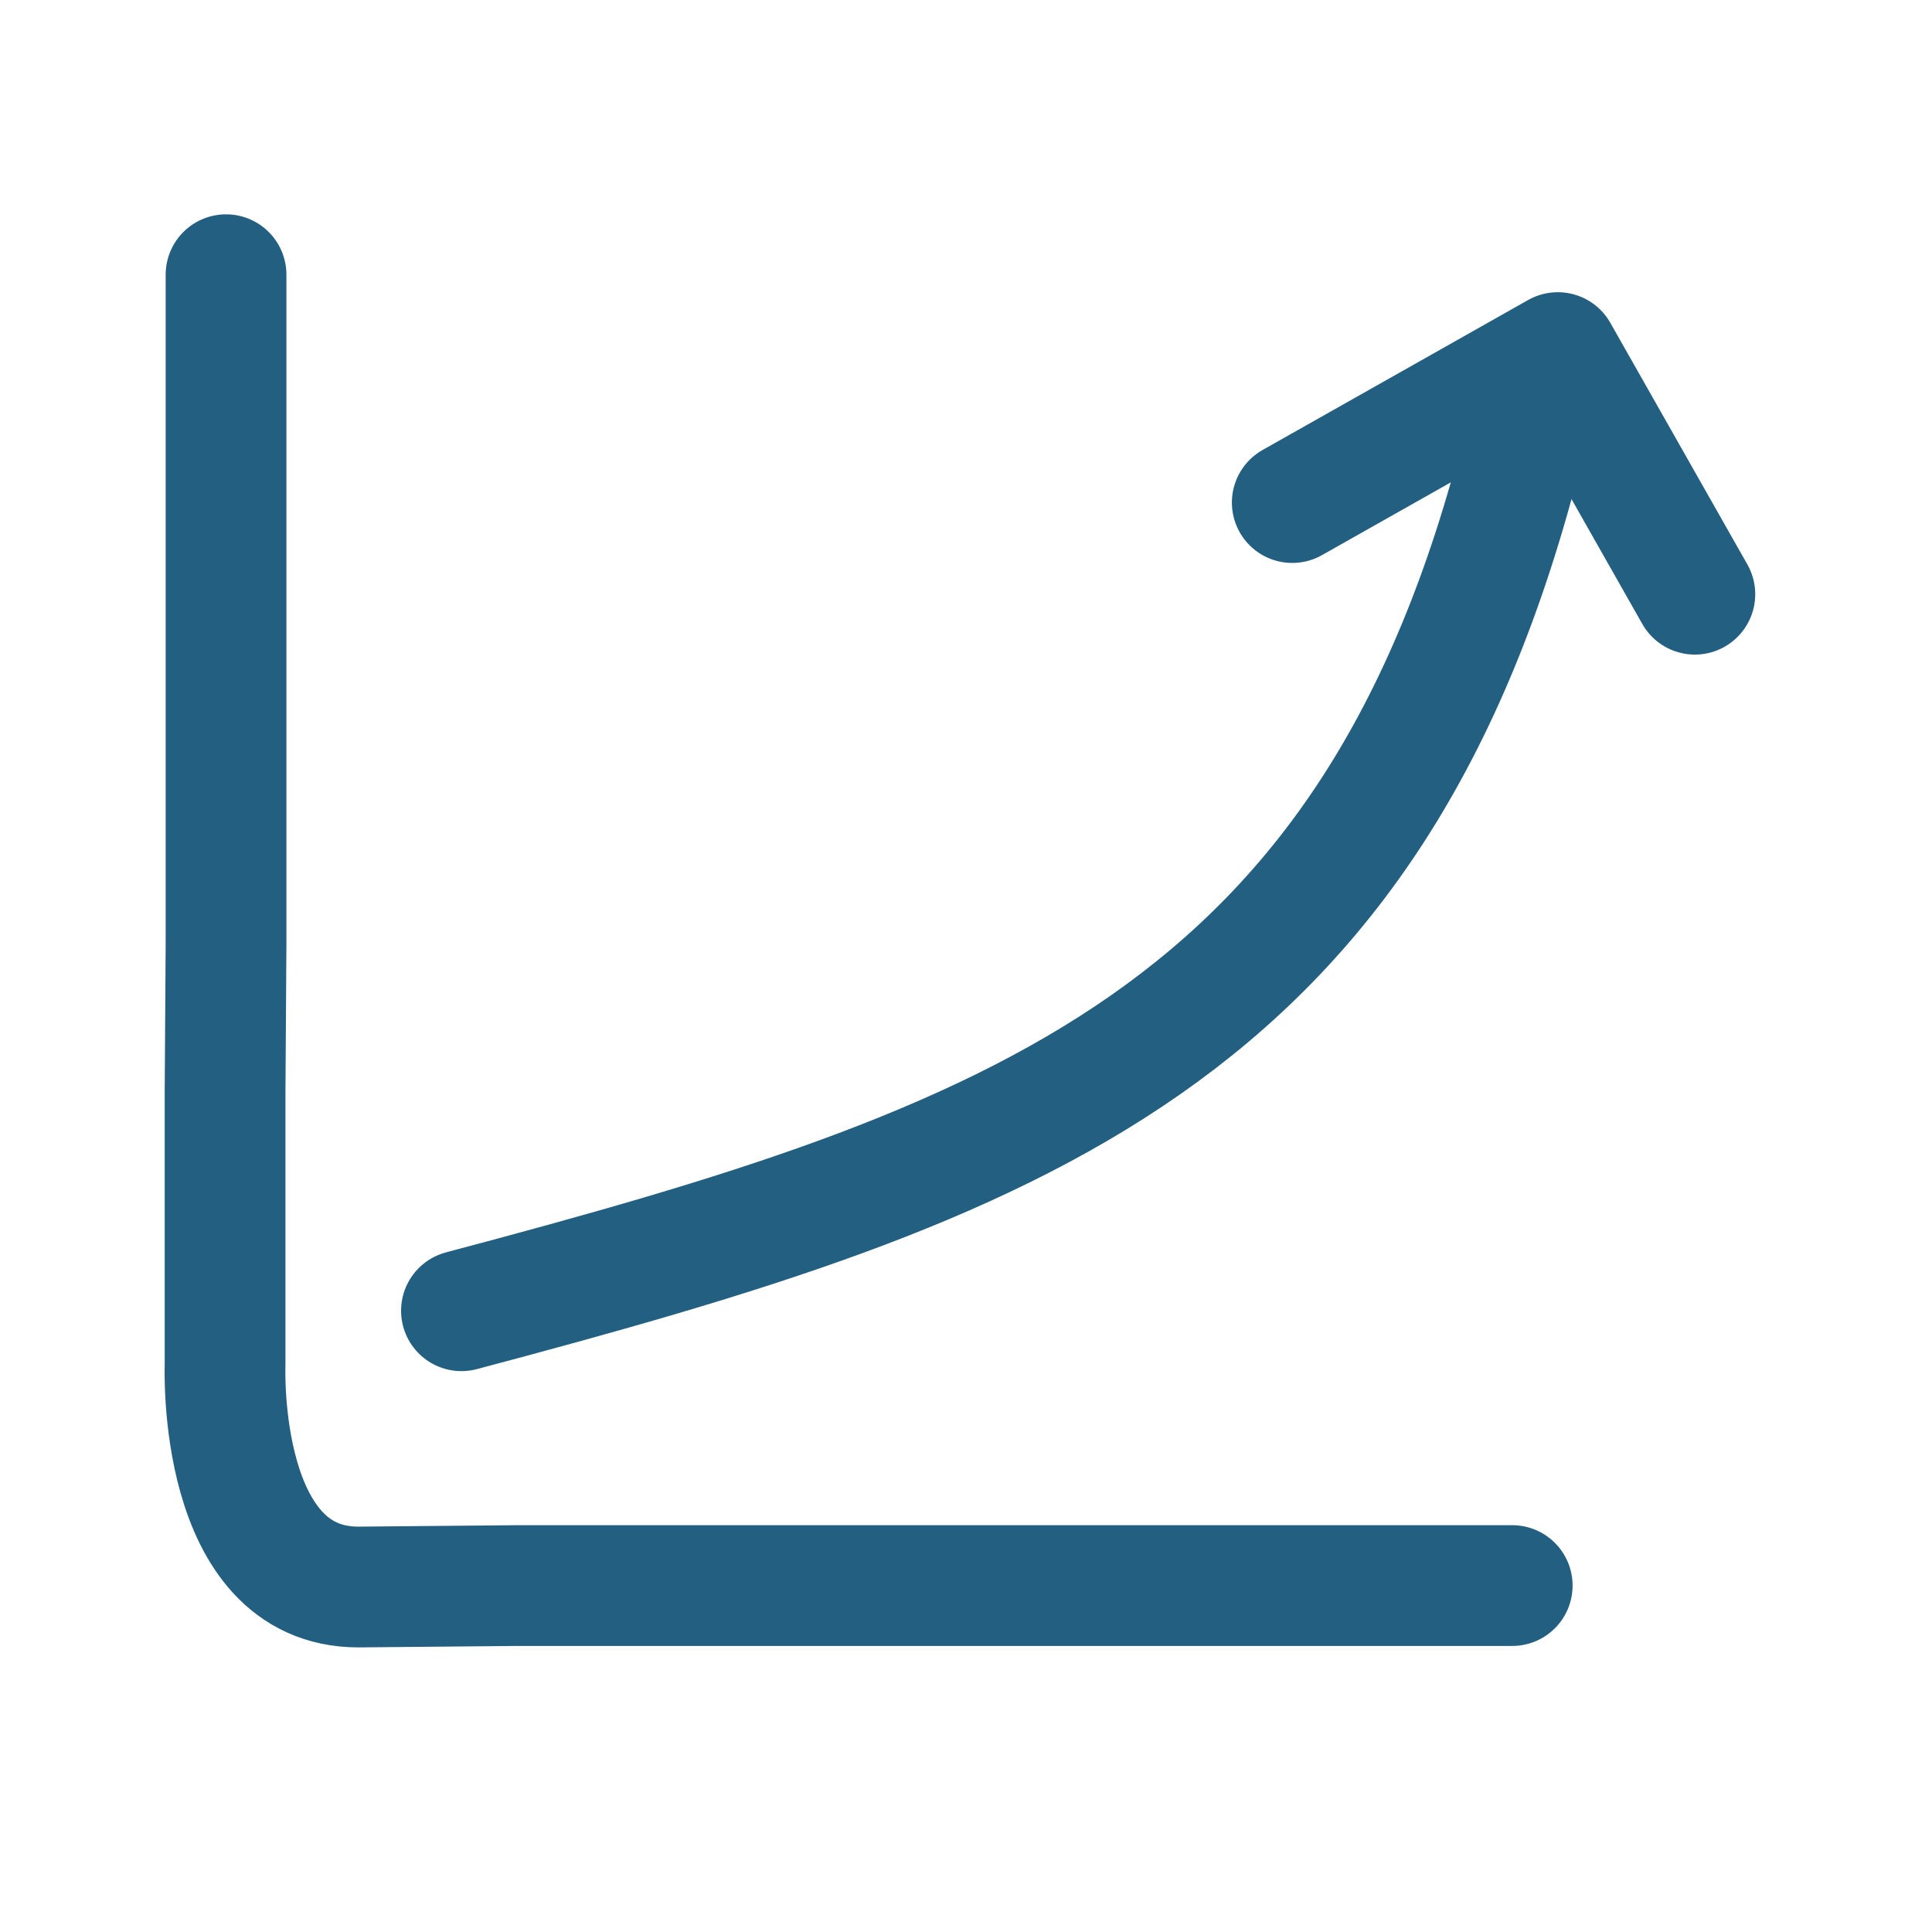<svg width="32" height="32" viewBox="0 0 32 32" xmlns="http://www.w3.org/2000/svg"><title>FB2D8C5E-6CBB-4F16-8CD6-A2DEAAF46045</title><g stroke="#235F81" stroke-width="2" fill="none" fill-rule="evenodd" stroke-linecap="round" stroke-linejoin="round"><path d="M25.047 26.262H8.571l-2.635.024c-2.346 0-2.208-3.665-2.208-3.665v-4.545l.016-2.444V4.55m3.899 17.16c9.223-2.447 15.131-4.515 17.591-14.352"/><path d="M21.404 8.324l4.398-2.484 2.27 4.002"/></g></svg>